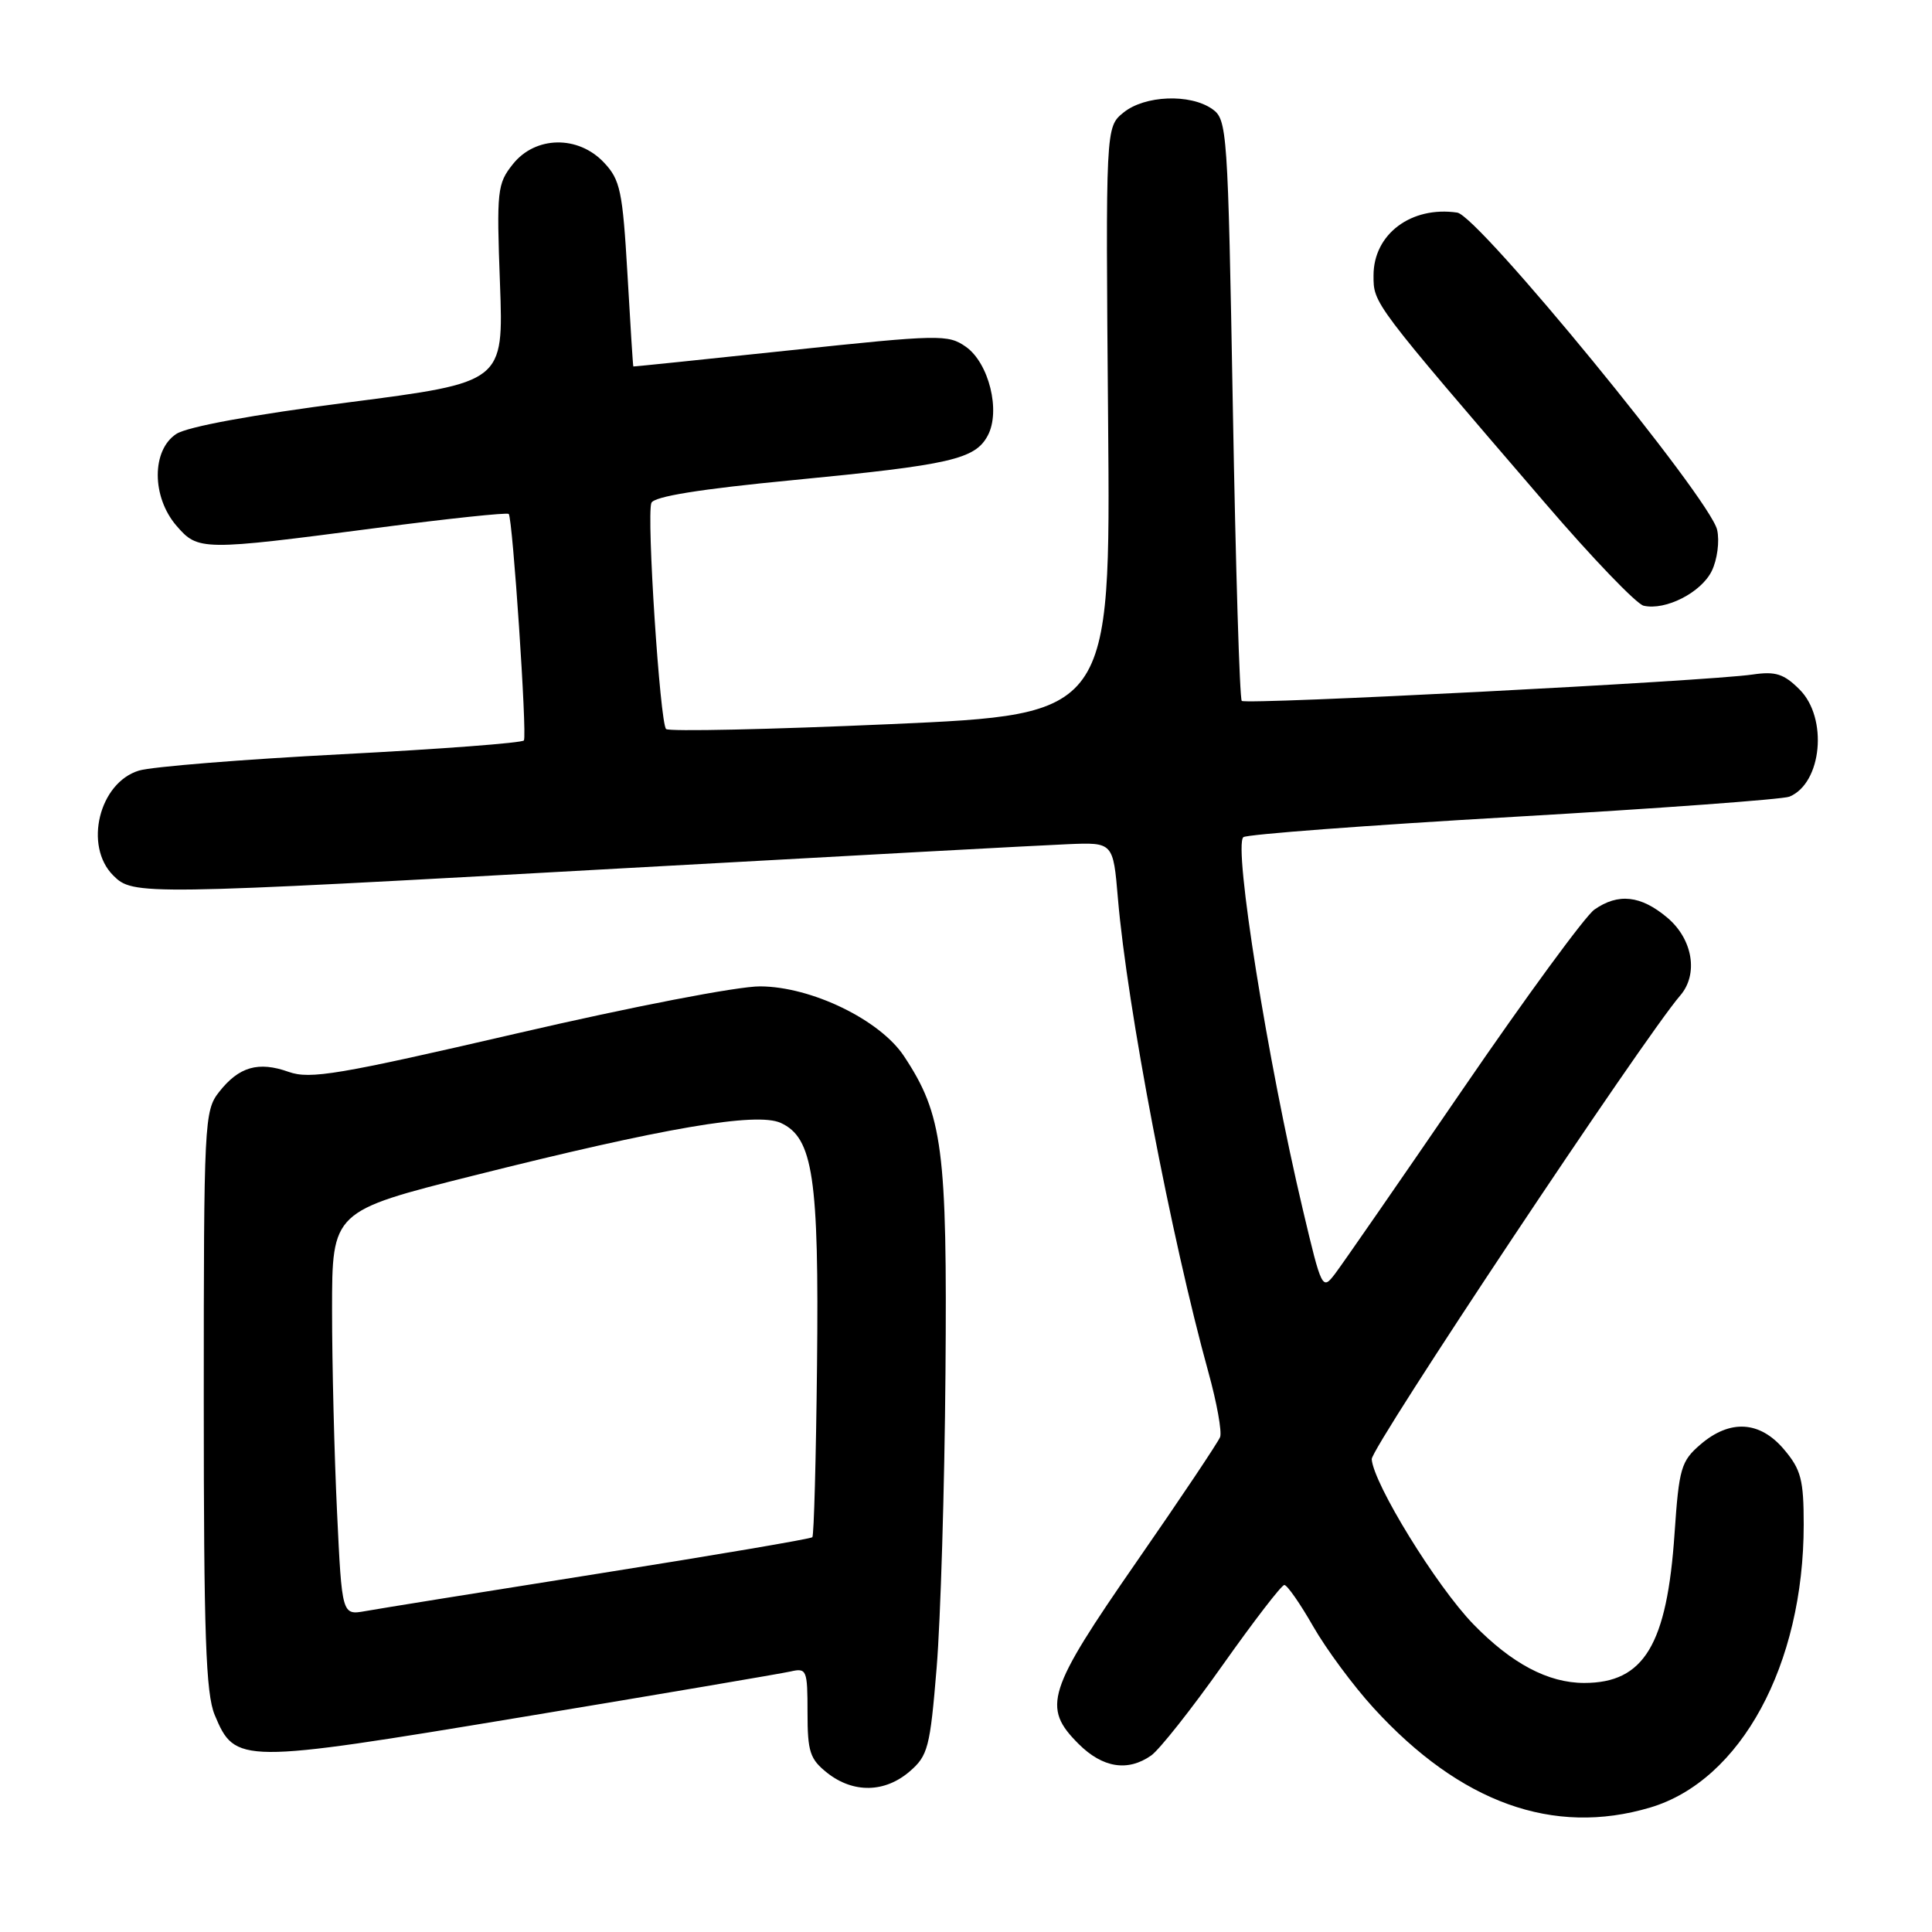 <?xml version="1.0" encoding="UTF-8" standalone="no"?>
<!DOCTYPE svg PUBLIC "-//W3C//DTD SVG 1.1//EN" "http://www.w3.org/Graphics/SVG/1.1/DTD/svg11.dtd" >
<svg xmlns="http://www.w3.org/2000/svg" xmlns:xlink="http://www.w3.org/1999/xlink" version="1.1" viewBox="0 0 256 256">
 <g >
 <path fill="currentColor"
d=" M 218.65 239.51 C 230.67 235.94 239.00 220.59 239.00 202.03 C 239.00 196.09 238.65 194.73 236.41 192.08 C 233.21 188.27 229.24 188.03 225.32 191.40 C 222.75 193.61 222.48 194.54 221.89 203.15 C 220.89 217.96 217.84 223.00 209.92 223.00 C 205.13 223.00 200.29 220.43 195.22 215.21 C 190.34 210.18 181.99 196.61 181.76 193.35 C 181.65 191.84 217.86 137.43 222.63 131.92 C 225.08 129.09 224.31 124.44 220.92 121.59 C 217.42 118.64 214.42 118.31 211.26 120.53 C 210.06 121.37 202.23 132.06 193.86 144.28 C 185.49 156.50 177.86 167.52 176.91 168.77 C 175.21 171.00 175.14 170.87 172.63 160.27 C 167.97 140.61 163.42 112.11 164.75 110.93 C 165.16 110.56 181.25 109.35 200.50 108.24 C 219.75 107.13 236.23 105.92 237.11 105.56 C 241.42 103.78 242.24 95.15 238.46 91.37 C 236.37 89.28 235.27 88.93 232.21 89.38 C 226.18 90.26 165.08 93.41 164.54 92.87 C 164.26 92.60 163.73 75.17 163.36 54.13 C 162.70 17.04 162.61 15.84 160.62 14.44 C 157.68 12.39 151.67 12.63 148.86 14.92 C 146.50 16.84 146.50 16.84 146.83 55.75 C 147.16 94.66 147.16 94.66 118.03 95.95 C 102.01 96.66 88.62 96.95 88.26 96.60 C 87.45 95.78 85.66 68.34 86.31 66.64 C 86.64 65.79 92.67 64.81 105.15 63.61 C 125.94 61.60 129.20 60.86 130.88 57.72 C 132.62 54.48 131.04 48.09 127.97 45.94 C 125.62 44.30 124.50 44.32 104.75 46.41 C 93.34 47.62 83.96 48.59 83.92 48.56 C 83.87 48.53 83.52 43.01 83.14 36.30 C 82.50 25.32 82.19 23.83 80.04 21.55 C 76.62 17.90 70.94 18.00 67.96 21.75 C 65.89 24.34 65.79 25.24 66.25 37.58 C 66.73 50.66 66.73 50.66 46.22 53.31 C 33.43 54.96 24.83 56.54 23.36 57.50 C 20.08 59.65 20.09 65.83 23.37 69.65 C 26.25 72.99 26.70 72.99 49.88 69.96 C 59.32 68.72 67.21 67.89 67.41 68.10 C 67.93 68.67 69.86 97.38 69.42 98.11 C 69.22 98.44 58.36 99.26 45.28 99.94 C 32.20 100.62 20.10 101.59 18.40 102.11 C 13.13 103.72 11.09 112.09 15.00 116.00 C 17.64 118.64 18.46 118.63 82.61 115.05 C 111.70 113.43 138.20 111.99 141.50 111.86 C 147.50 111.61 147.50 111.61 148.13 119.05 C 149.35 133.42 155.21 164.09 160.12 181.83 C 161.24 185.87 161.93 189.73 161.67 190.42 C 161.40 191.11 156.42 198.56 150.59 206.96 C 138.73 224.07 138.05 226.21 142.92 231.08 C 146.10 234.25 149.43 234.79 152.54 232.61 C 153.62 231.85 157.89 226.46 162.01 220.63 C 166.13 214.81 169.80 210.03 170.18 210.02 C 170.55 210.01 172.27 212.47 174.00 215.50 C 175.73 218.52 179.33 223.39 182.01 226.32 C 193.50 238.89 205.81 243.32 218.65 239.51 Z  M 120.53 234.73 C 122.96 232.64 123.24 231.57 124.11 220.98 C 124.63 214.67 125.16 197.12 125.28 182.00 C 125.52 152.27 124.92 147.70 119.78 139.94 C 116.59 135.13 107.52 130.73 100.72 130.70 C 97.77 130.68 83.76 133.39 68.50 136.93 C 44.82 142.41 41.10 143.04 38.25 142.03 C 34.24 140.60 31.66 141.34 29.03 144.69 C 27.07 147.18 27.00 148.62 27.00 185.51 C 27.00 216.72 27.27 224.40 28.45 227.24 C 31.16 233.72 31.74 233.73 69.06 227.54 C 87.45 224.49 103.51 221.76 104.75 221.48 C 106.89 220.99 107.00 221.26 107.00 226.91 C 107.00 232.14 107.32 233.10 109.63 234.93 C 113.07 237.63 117.24 237.56 120.53 234.73 Z  M 226.82 75.65 C 227.55 74.15 227.87 71.71 227.53 70.21 C 226.61 66.07 195.89 28.57 193.09 28.17 C 186.99 27.28 182.00 31.02 182.00 36.49 C 182.00 40.25 181.82 40.01 204.75 66.68 C 210.98 73.94 216.85 80.05 217.79 80.26 C 220.69 80.93 225.43 78.51 226.82 75.65 Z  M 44.66 200.36 C 44.30 192.84 44.00 180.79 44.00 173.58 C 44.00 160.48 44.00 160.48 62.75 155.77 C 87.93 149.44 100.24 147.33 103.45 148.79 C 107.74 150.75 108.53 156.02 108.26 180.90 C 108.13 193.23 107.85 203.48 107.64 203.69 C 107.43 203.91 94.71 206.07 79.38 208.50 C 64.04 210.93 50.11 213.17 48.41 213.48 C 45.31 214.03 45.31 214.03 44.66 200.36 Z "/>
</g>
</svg>